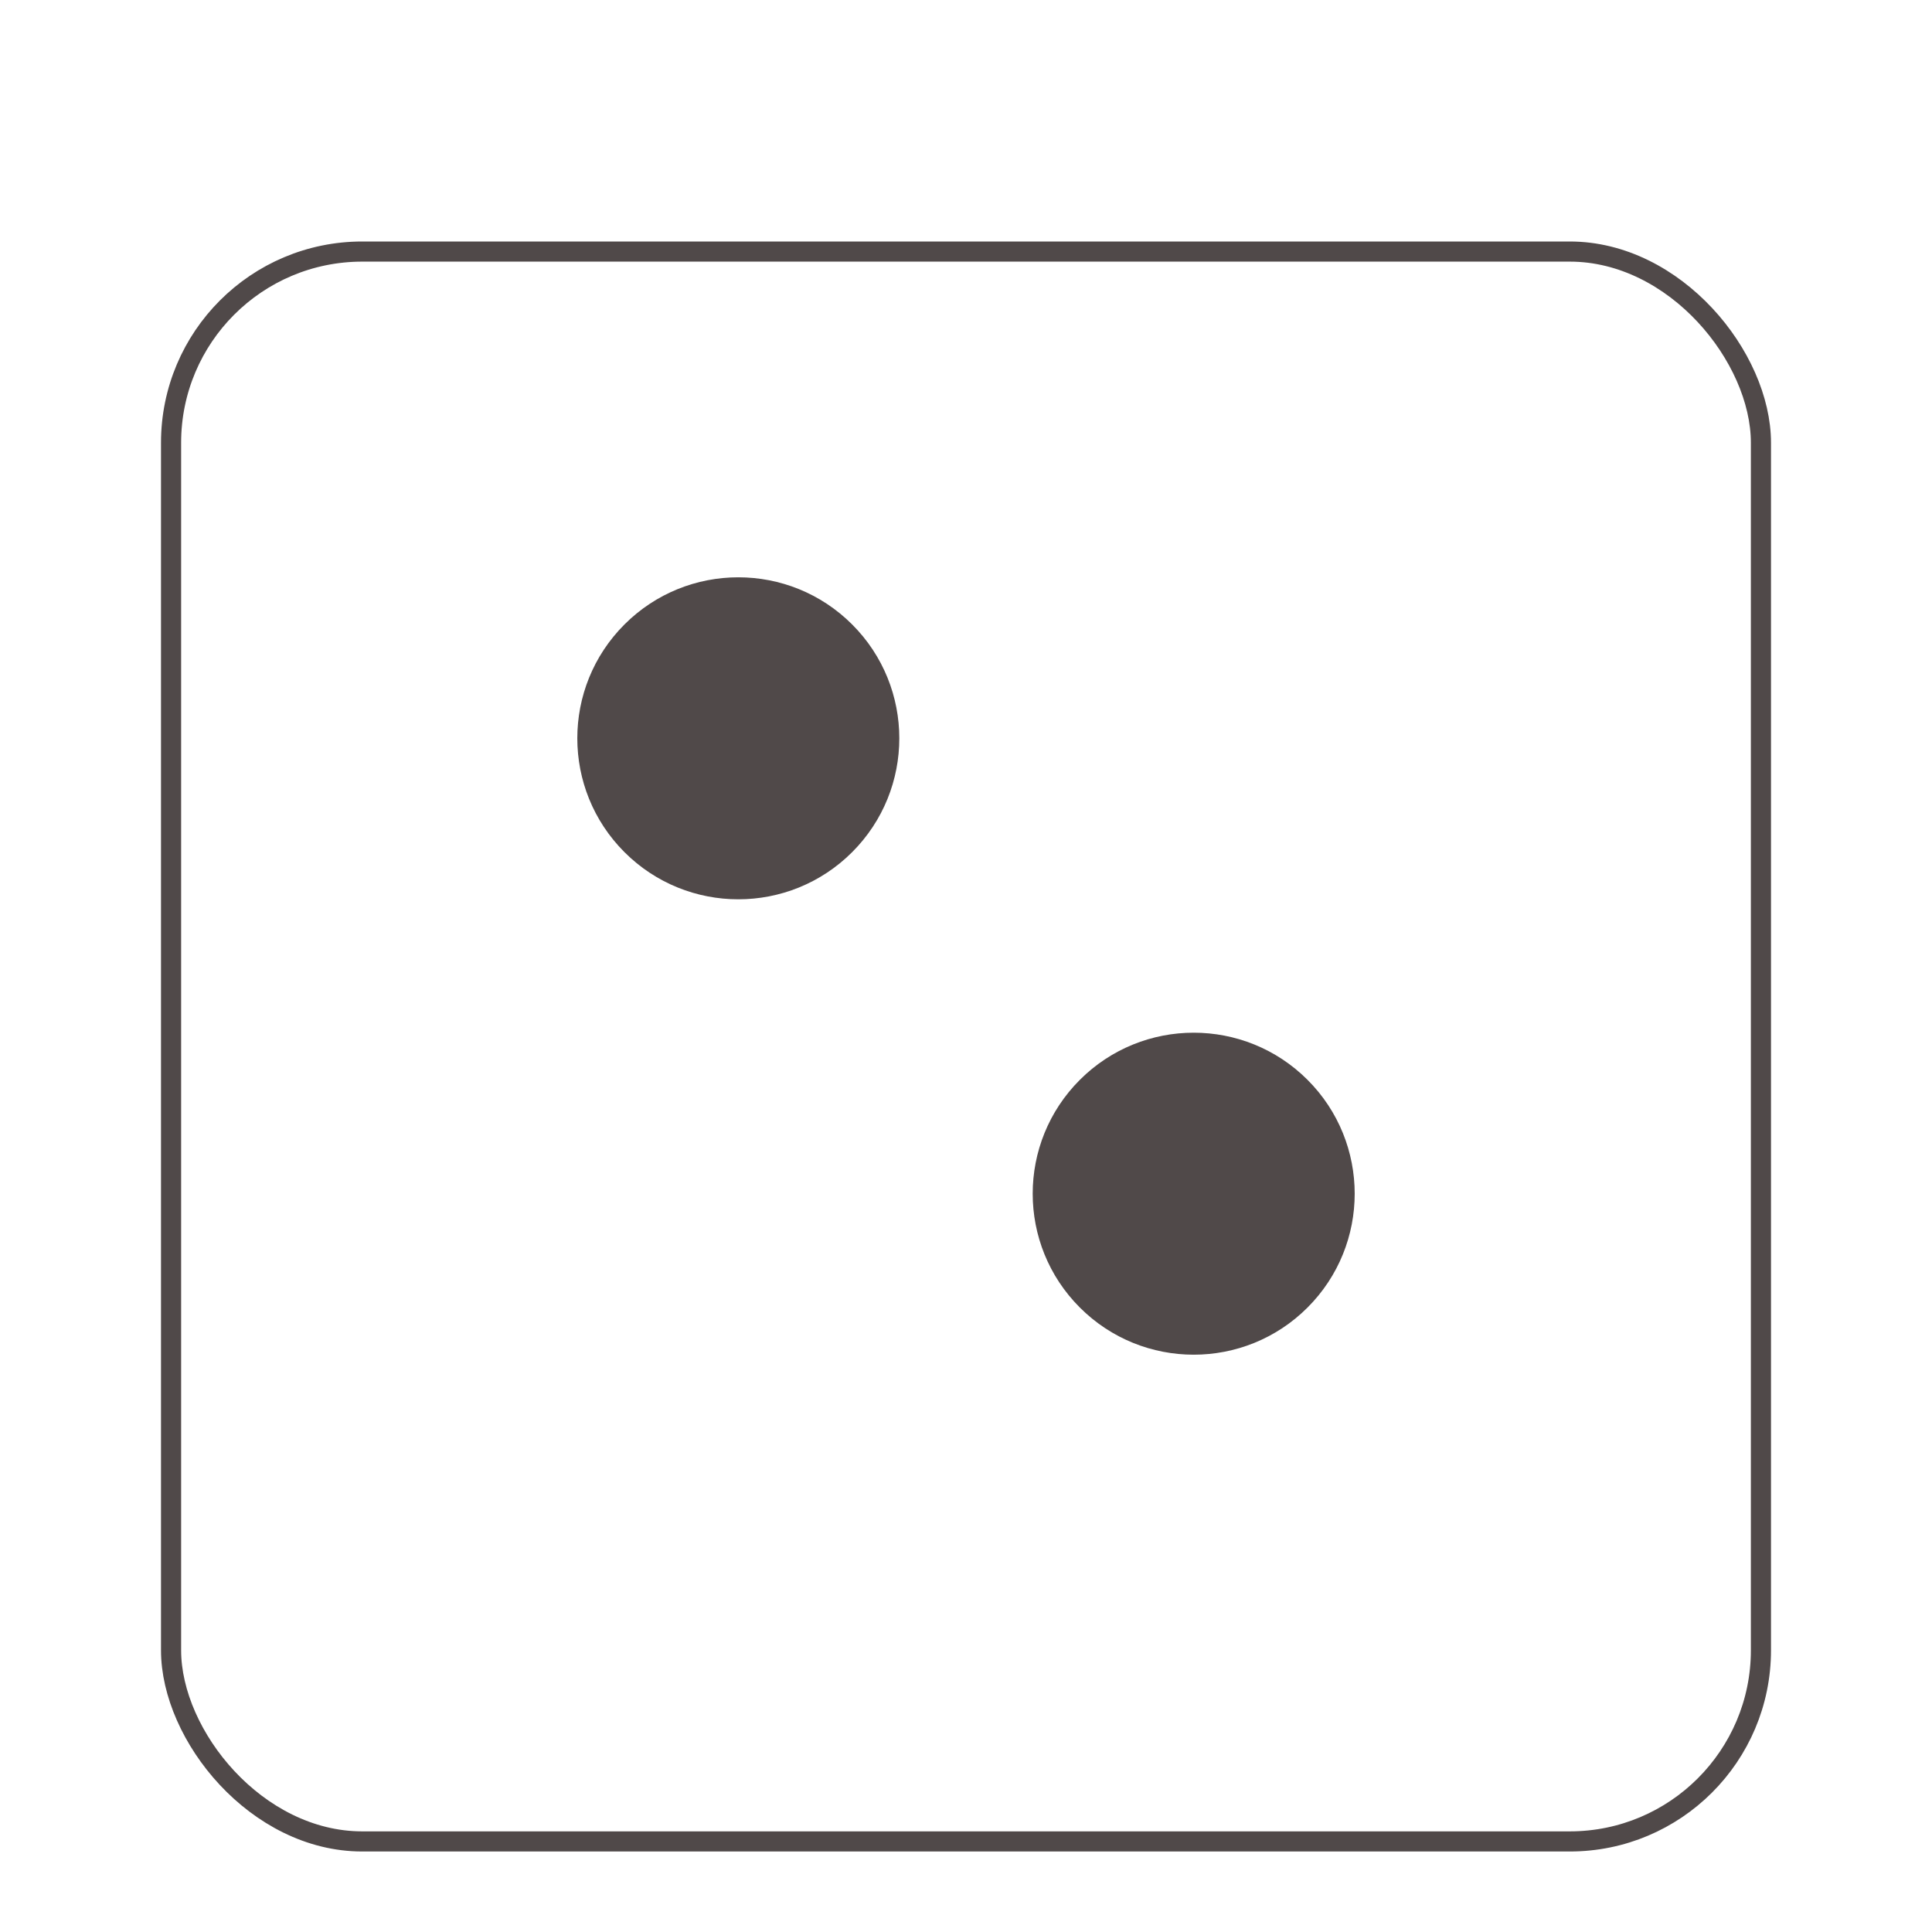 <svg width="96" height="96" viewBox="0 0 96 96" fill="none" xmlns="http://www.w3.org/2000/svg">
<g filter="url(#filter0_d)">
<rect x="8" y="8" width="80" height="80" rx="10" fill="white"/>
<rect x="8.5" y="8.5" width="79" height="79" rx="9.5" stroke="#504949"/>
</g>
<circle cx="59.314" cy="59.314" r="8" transform="rotate(-45 59.314 59.314)" fill="#504949"/>
<circle cx="36.686" cy="36.686" r="8" transform="rotate(-45 36.686 36.686)" fill="#504949"/>
<defs>
<filter id="filter0_d" x="4" y="8" width="88" height="88" filterUnits="userSpaceOnUse" color-interpolation-filters="sRGB">
<feFlood flood-opacity="0" result="BackgroundImageFix"/>
<feColorMatrix in="SourceAlpha" type="matrix" values="0 0 0 0 0 0 0 0 0 0 0 0 0 0 0 0 0 0 127 0"/>
<feOffset dy="4"/>
<feGaussianBlur stdDeviation="2"/>
<feColorMatrix type="matrix" values="0 0 0 0 0 0 0 0 0 0 0 0 0 0 0 0 0 0 0.25 0"/>
<feBlend mode="normal" in2="BackgroundImageFix" result="effect1_dropShadow"/>
<feBlend mode="normal" in="SourceGraphic" in2="effect1_dropShadow" result="shape"/>
</filter>
</defs>
</svg>
